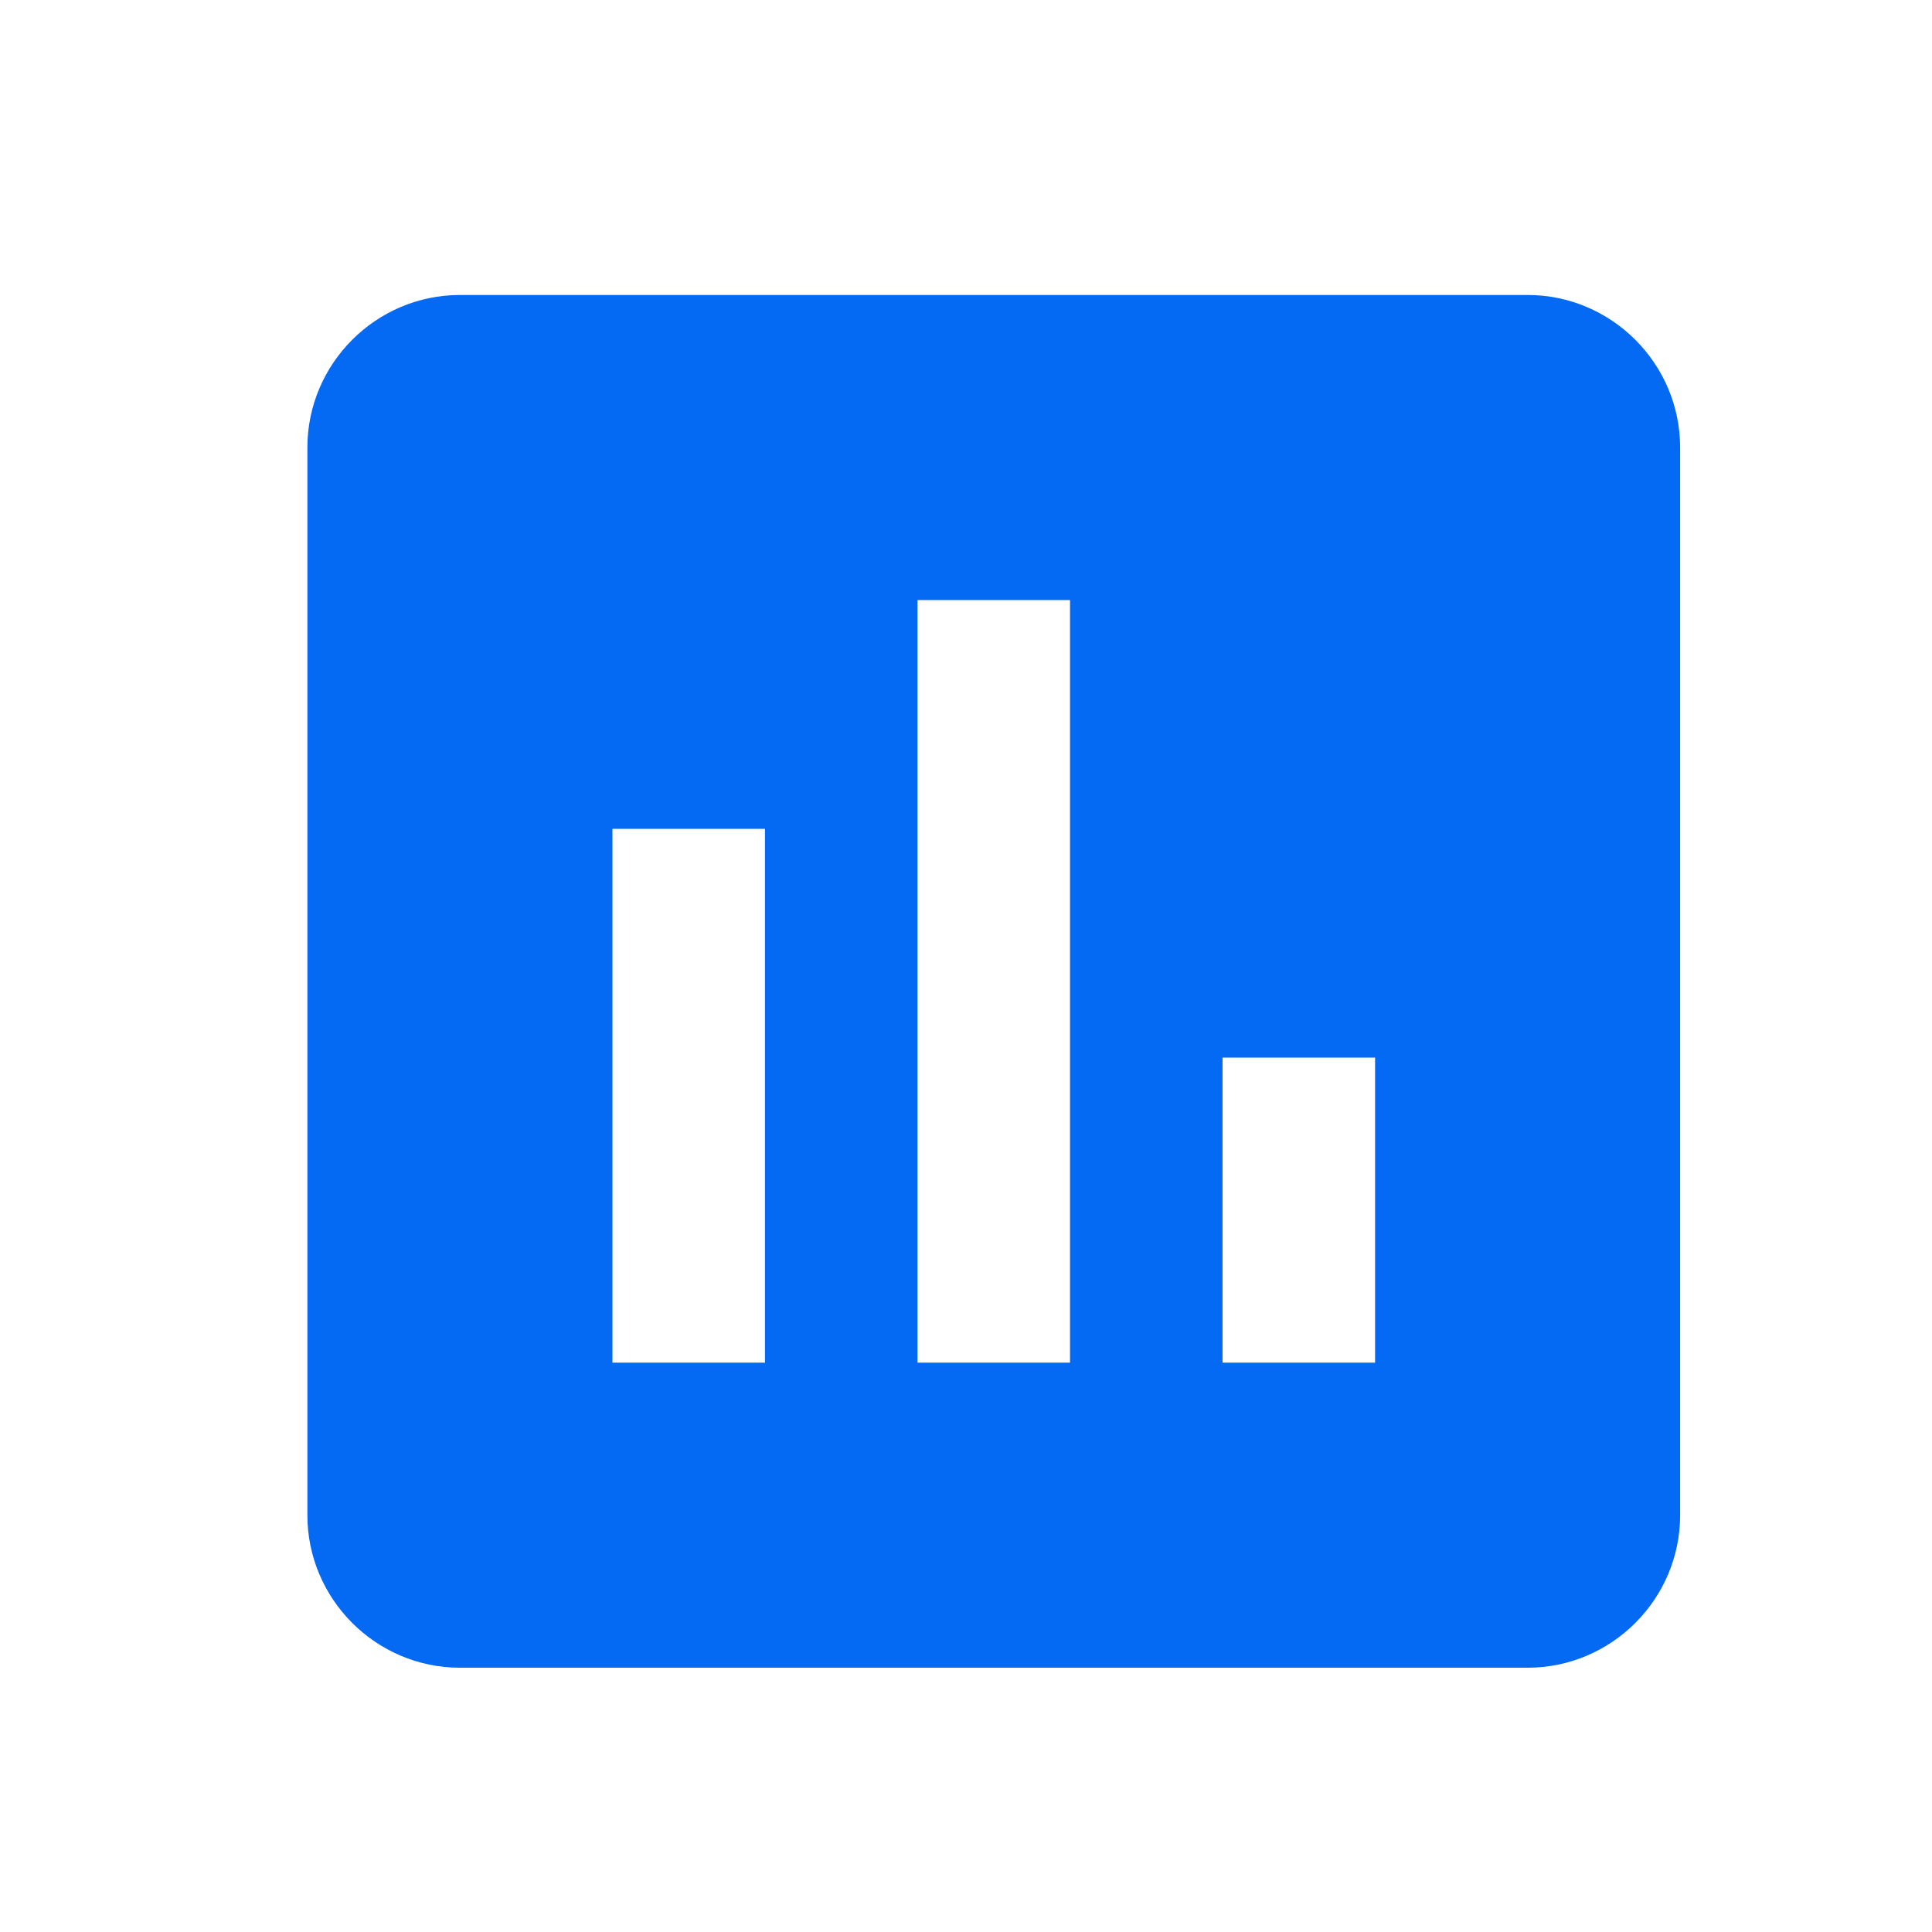 <svg width="19" height="19" viewBox="0 0 19 19" fill="none" xmlns="http://www.w3.org/2000/svg">
<path d="M15.023 2.901H4.523C3.698 2.901 3.023 3.576 3.023 4.401V14.901C3.023 15.726 3.698 16.401 4.523 16.401H15.023C15.848 16.401 16.523 15.726 16.523 14.901V4.401C16.523 3.576 15.848 2.901 15.023 2.901ZM7.523 13.401H6.023V8.151H7.523V13.401ZM10.523 13.401H9.023V5.901H10.523V13.401ZM13.523 13.401H12.023V10.401H13.523V13.401Z" fill="#046AF3"/>
</svg>

